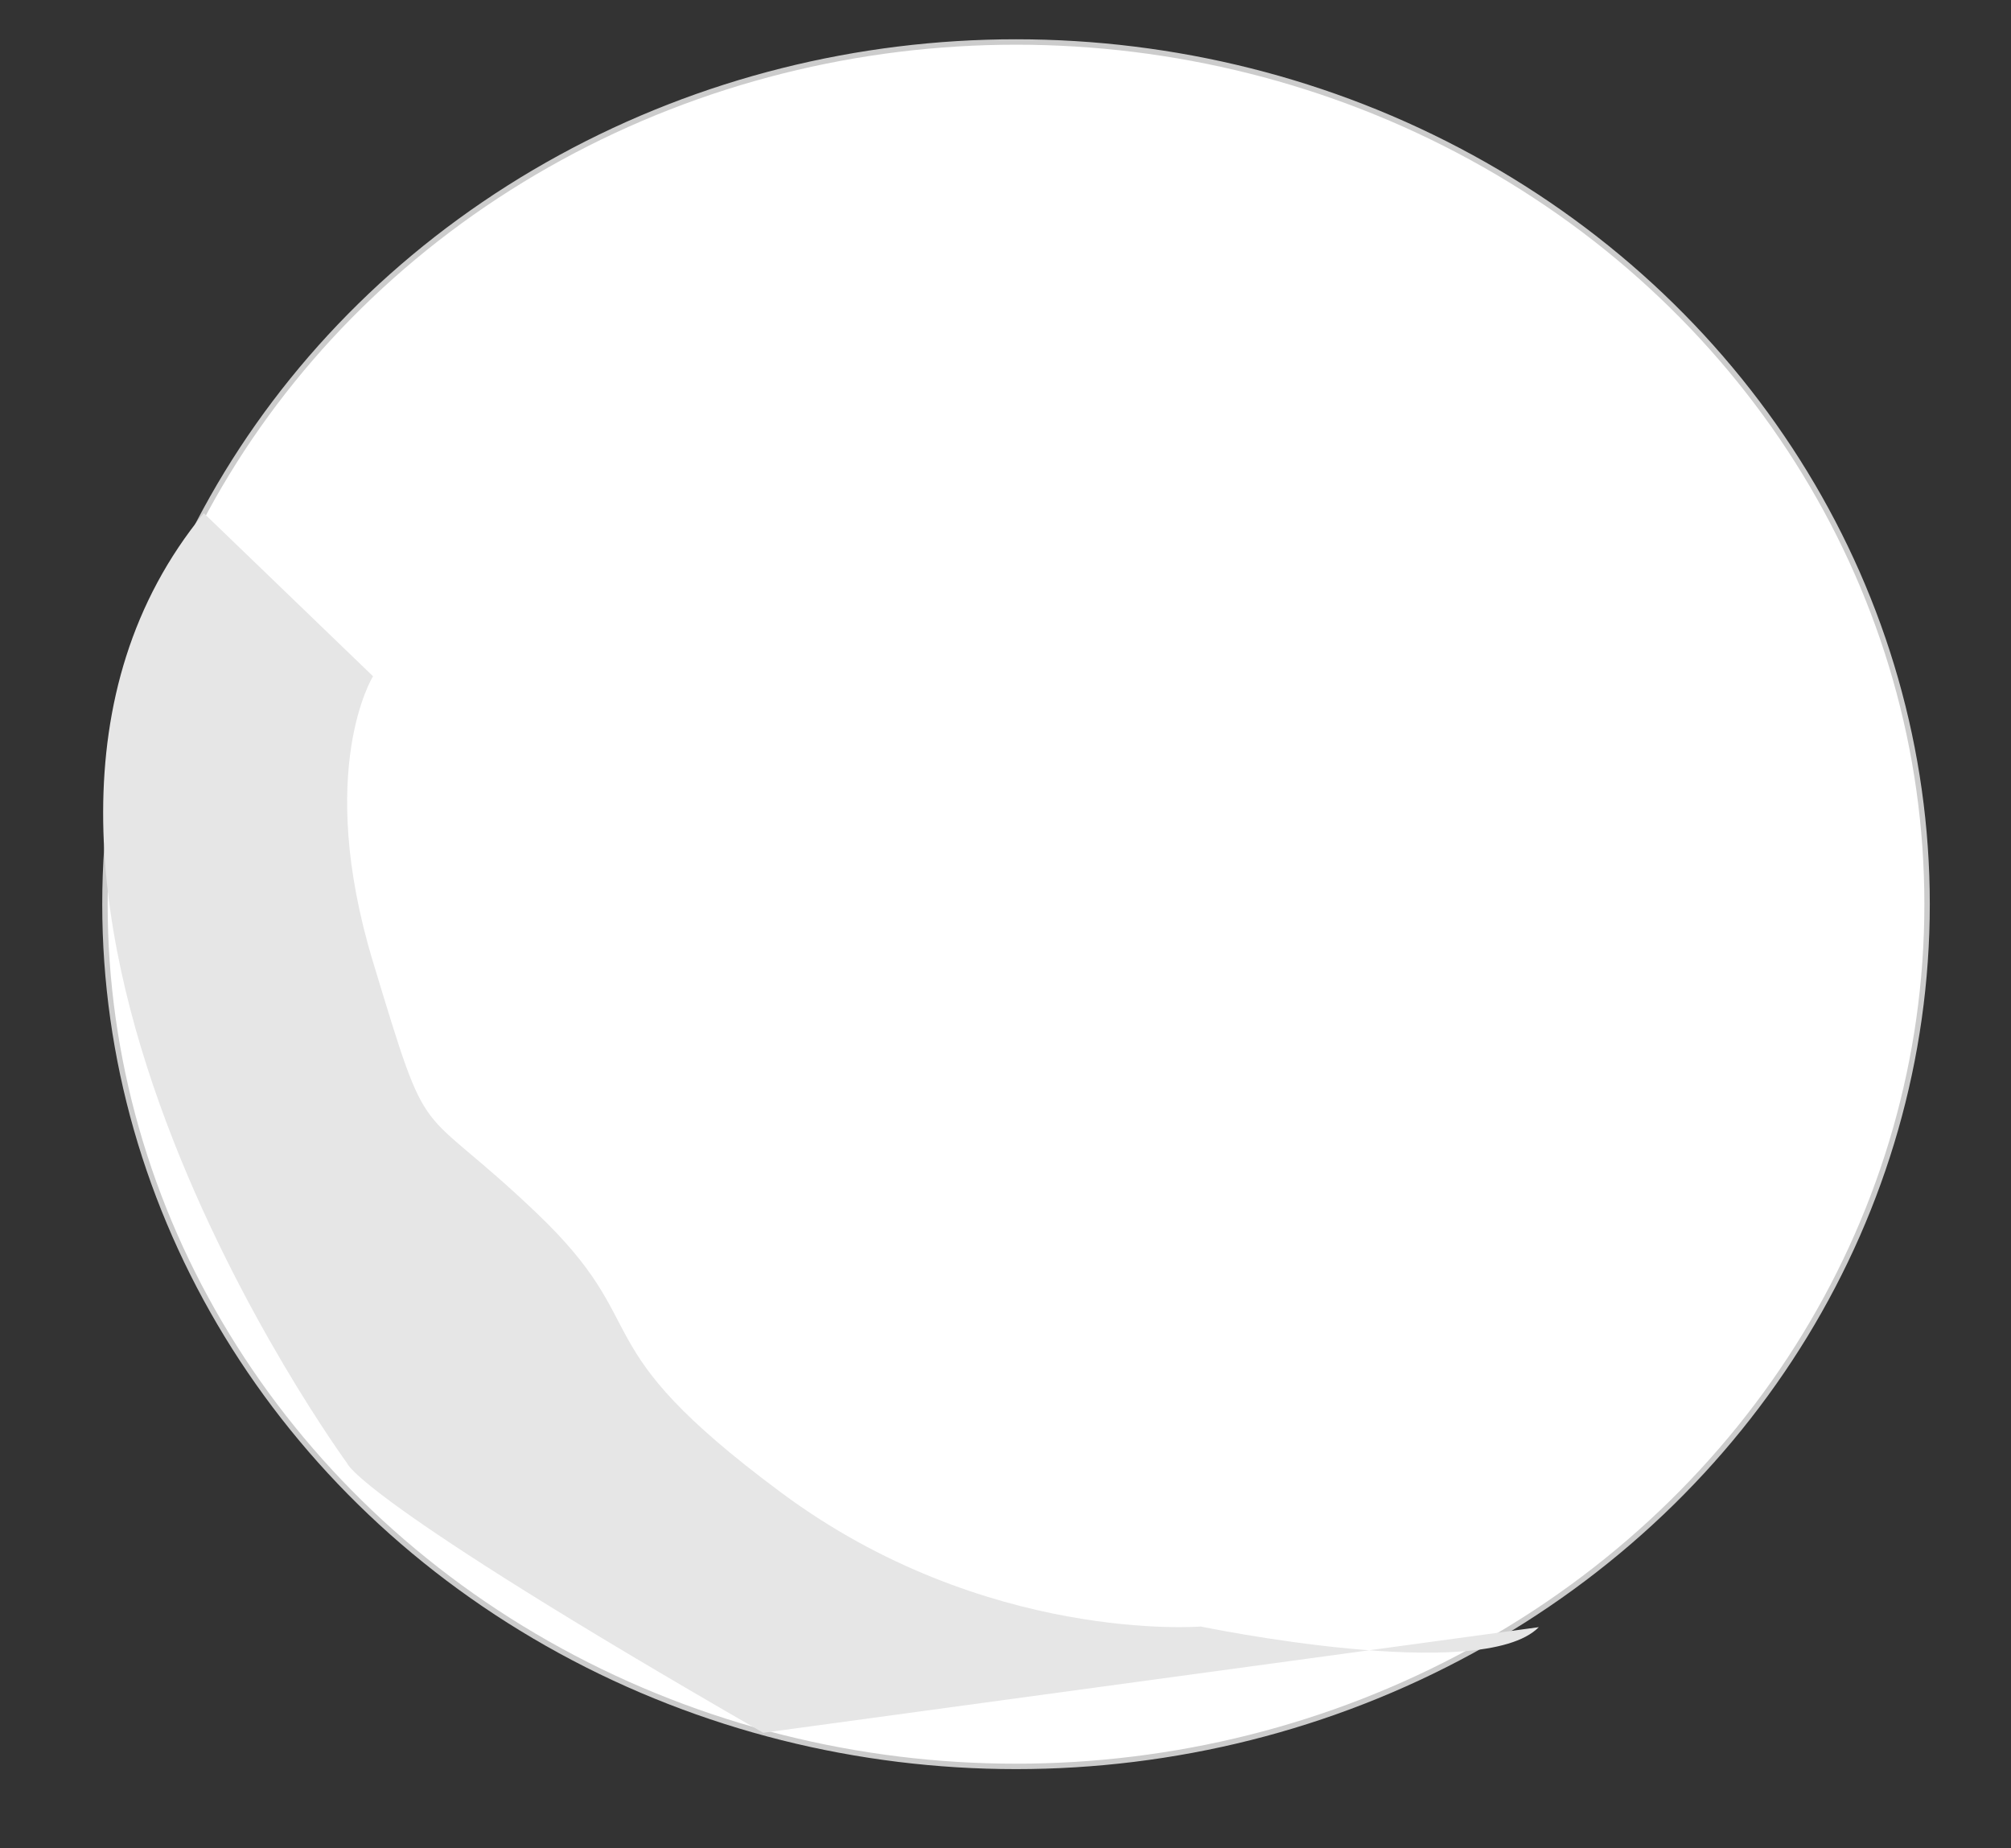 <?xml version="1.0" encoding="utf-8"?>
<!-- Generator: Adobe Illustrator 23.0.2, SVG Export Plug-In . SVG Version: 6.00 Build 0)  -->
<svg version="1.1" id="Layer_1" xmlns="http://www.w3.org/2000/svg" xmlns:xlink="http://www.w3.org/1999/xlink" x="0px" y="0px"
	 viewBox="0 0 278.23 255.65" style="enable-background:new 0 0 278.23 255.65;" xml:space="preserve">
<rect x="0" y="0" width="278.23" height="255.65" fill="#333333" stroke="none"/>
<style type="text/css">
	.st0{fill:#FFFFFF;stroke:#CCCCCC;stroke-width:0.75;stroke-miterlimit:10;}
	.st1{fill:#E6E6E6;}
</style>
<ellipse class="st0" cx="140.57" cy="125.08" rx="126.05" ry="119.27"/>
<path class="st1" d="M51.61,93.55c0,0-8.06,12.9,0,39.52s5.65,18.55,22.58,34.68s5.65,17.74,33.87,38.71S166.13,225,166.13,225
	s38.89,8.08,46.77,0.09L105.59,239.7c-56.39-32.44-57.56-37.28-57.56-37.28S-12.16,120.21,28.2,70.99L51.61,93.55z"/>
</svg>
